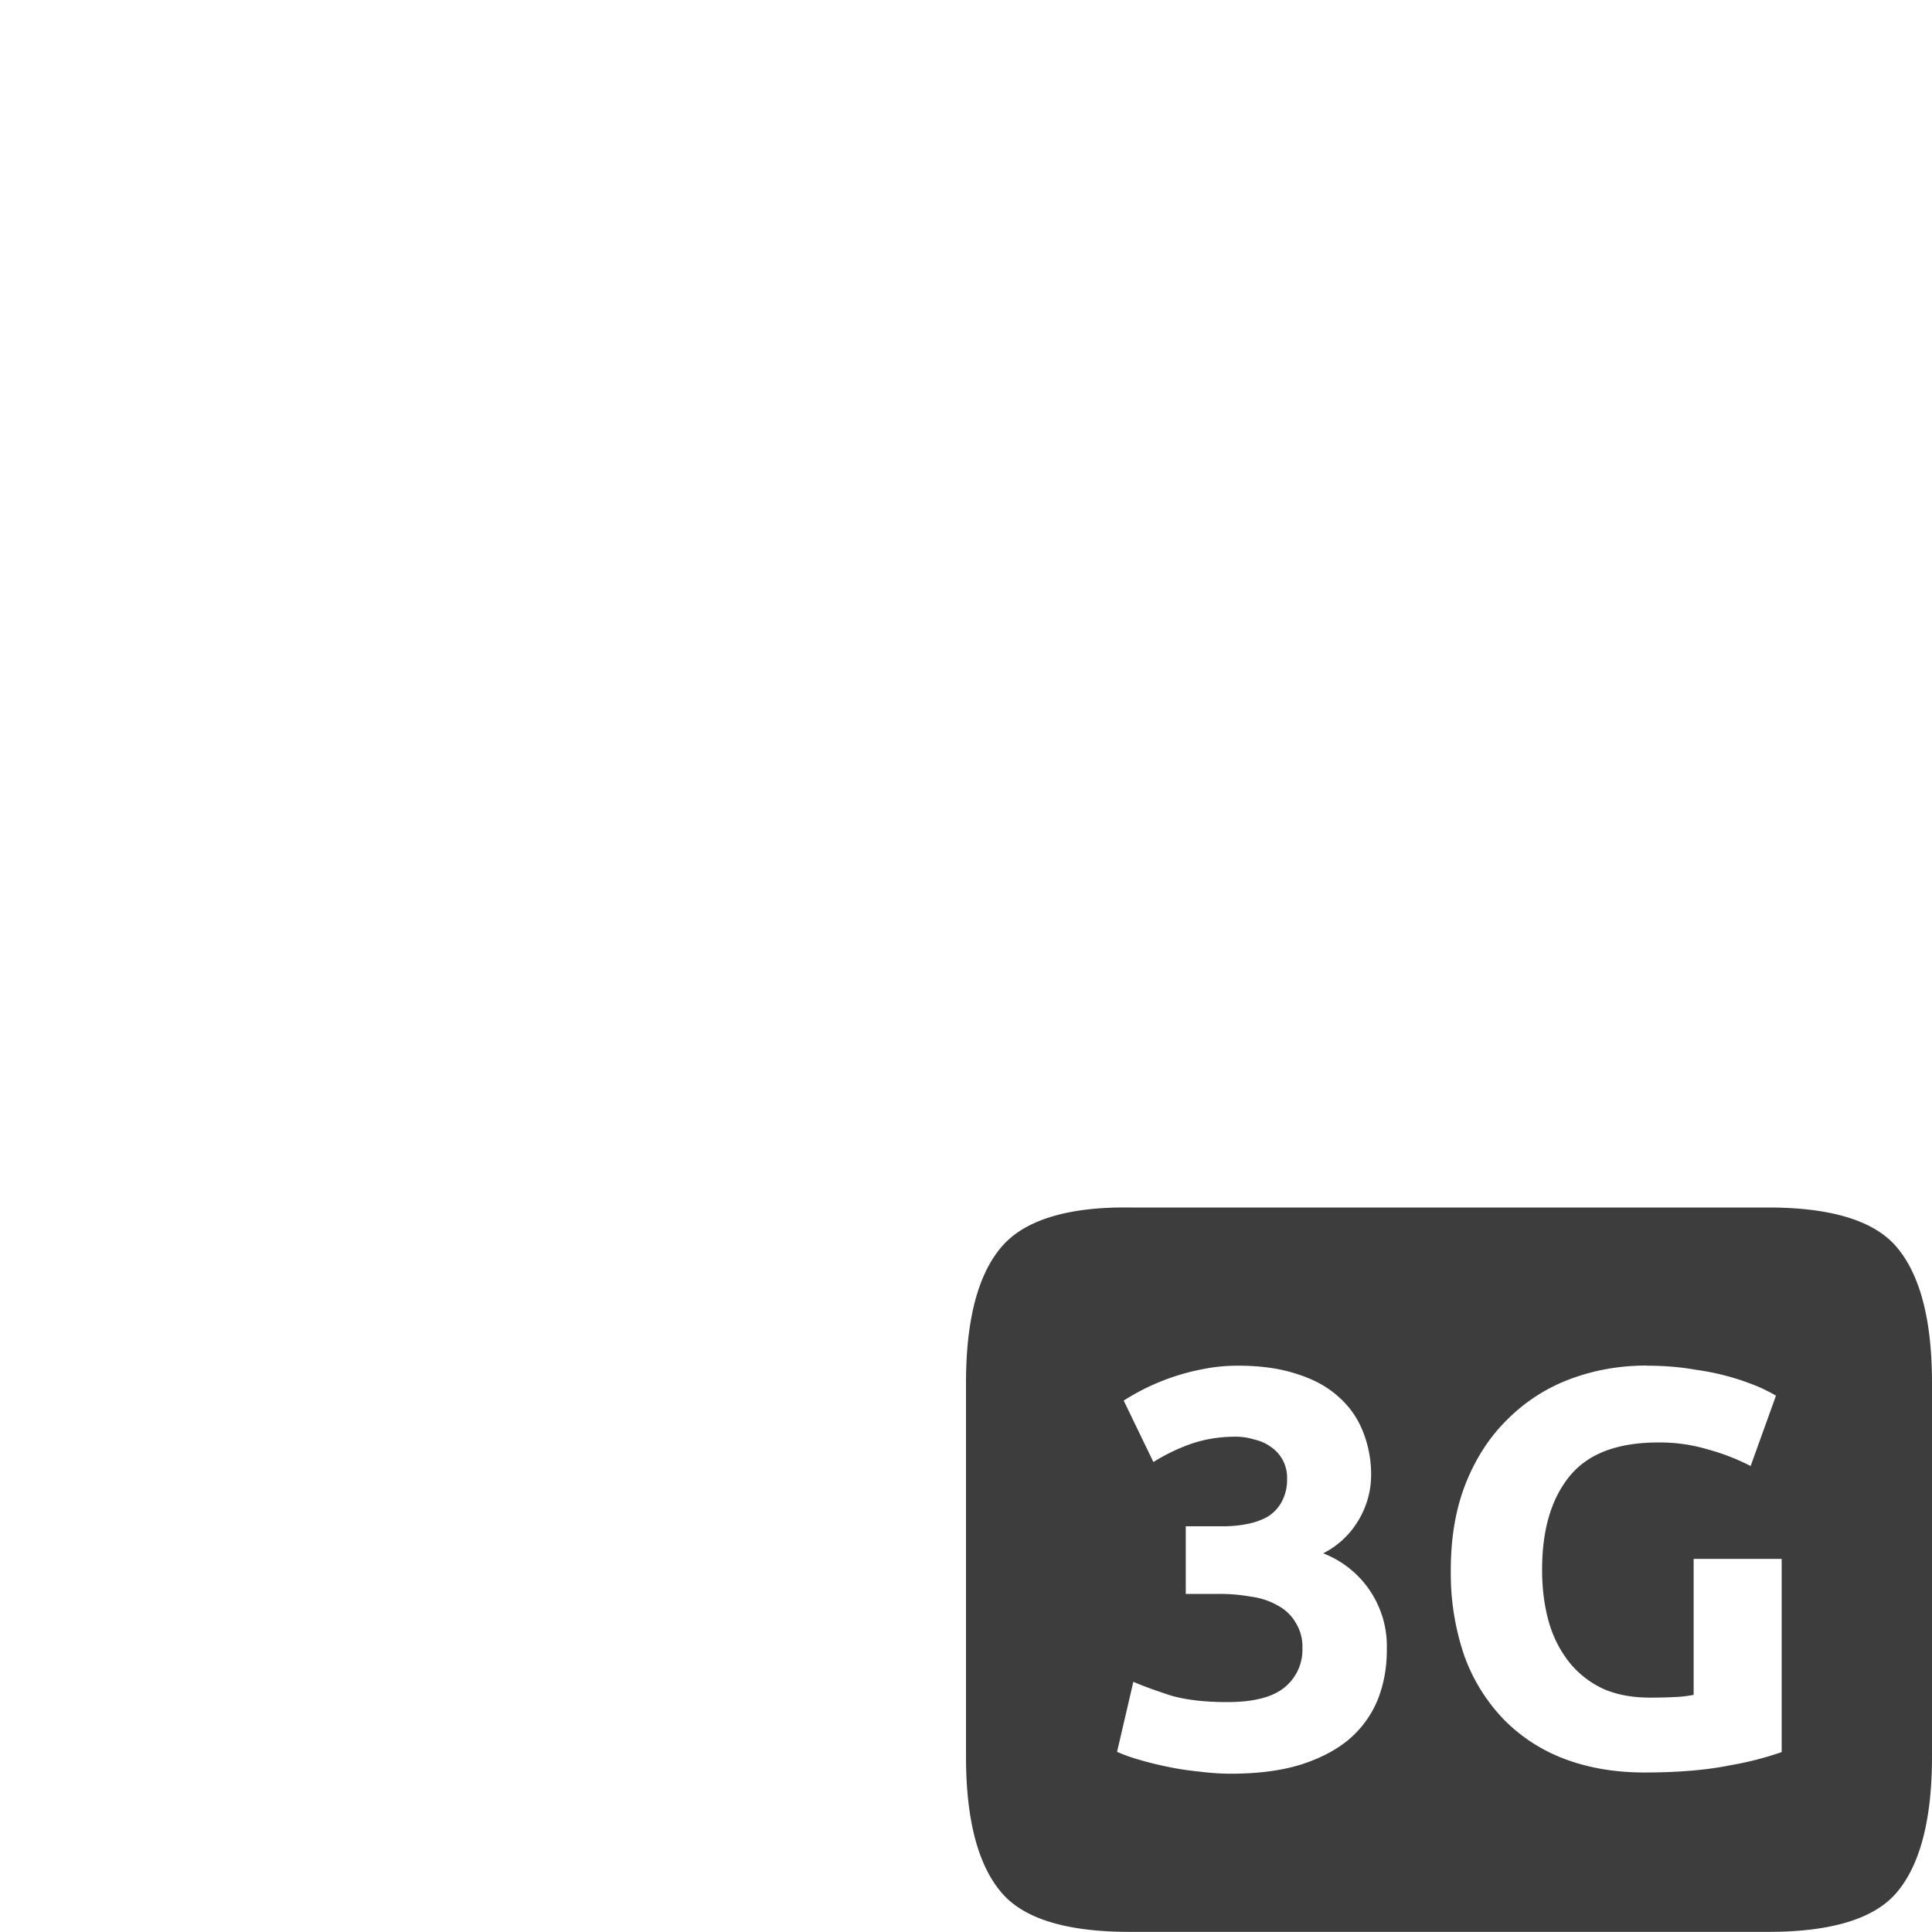 <svg version="1.0" viewBox="0 0 16 16" xmlns="http://www.w3.org/2000/svg"><path d="M9.356 10c-.529-.007-.884.112-1.066.331-.192.228-.29.602-.29 1.122v3.094c0 .52.098.894.29 1.122.182.219.537.33 1.066.33h5.287c.53 0 .885-.111 1.068-.33.191-.228.289-.602.289-1.122v-3.094c0-.52-.098-.894-.29-1.122-.182-.219-.538-.331-1.067-.331zm.898 1.31c.19 0 .353.024.49.07.14.044.255.108.346.192.09.08.156.177.2.29a.958.958 0 0 1 .065.358.727.727 0 0 1-.107.374.711.711 0 0 1-.29.27.824.824 0 0 1 .527.794c.001.15-.024.287-.074.415a.857.857 0 0 1-.234.327c-.105.09-.24.161-.405.214-.162.05-.355.075-.579.075-.084 0-.172-.006-.266-.018a2.452 2.452 0 0 1-.27-.042 2.925 2.925 0 0 1-.238-.06 1.363 1.363 0 0 1-.168-.061l.135-.58c.08.035.184.072.308.113.128.037.284.055.47.055.216 0 .373-.04.472-.12a.4.4 0 0 0 .15-.328.37.37 0 0 0-.056-.21.367.367 0 0 0-.145-.14.598.598 0 0 0-.224-.075 1.485 1.485 0 0 0-.27-.023H9.82v-.56h.307a1 1 0 0 0 .196-.018.578.578 0 0 0 .173-.06.333.333 0 0 0 .117-.122.382.382 0 0 0 .046-.196.306.306 0 0 0-.135-.262.357.357 0 0 0-.135-.06.515.515 0 0 0-.154-.024c-.134 0-.258.02-.373.06a1.56 1.56 0 0 0-.31.15l-.246-.509a1.862 1.862 0 0 1 .653-.26 1.47 1.47 0 0 1 .294-.029zm3.38 0c.153 0 .29.012.41.034a2.044 2.044 0 0 1 .538.149c.059.028.1.05.126.065l-.21.583a1.78 1.78 0 0 0-.346-.135 1.383 1.383 0 0 0-.42-.06c-.339 0-.585.094-.737.284-.15.187-.224.443-.224.77 0 .158.019.303.056.433a.958.958 0 0 0 .168.332.785.785 0 0 0 .28.22c.112.05.242.074.392.074.08 0 .149-.002.205-.005a.97.97 0 0 0 .154-.018V12.91h.729v1.6a2.62 2.62 0 0 1-.42.108c-.193.04-.432.061-.715.061-.243 0-.463-.037-.662-.112a1.385 1.385 0 0 1-.504-.327 1.485 1.485 0 0 1-.327-.527 2.11 2.11 0 0 1-.112-.714c0-.271.042-.51.126-.72.084-.208.198-.383.345-.526a1.445 1.445 0 0 1 .514-.331c.199-.075.41-.113.635-.113z" fill="#3D3D3D" font-size="15" font-weight="400" letter-spacing="0" word-spacing="0"/></svg>